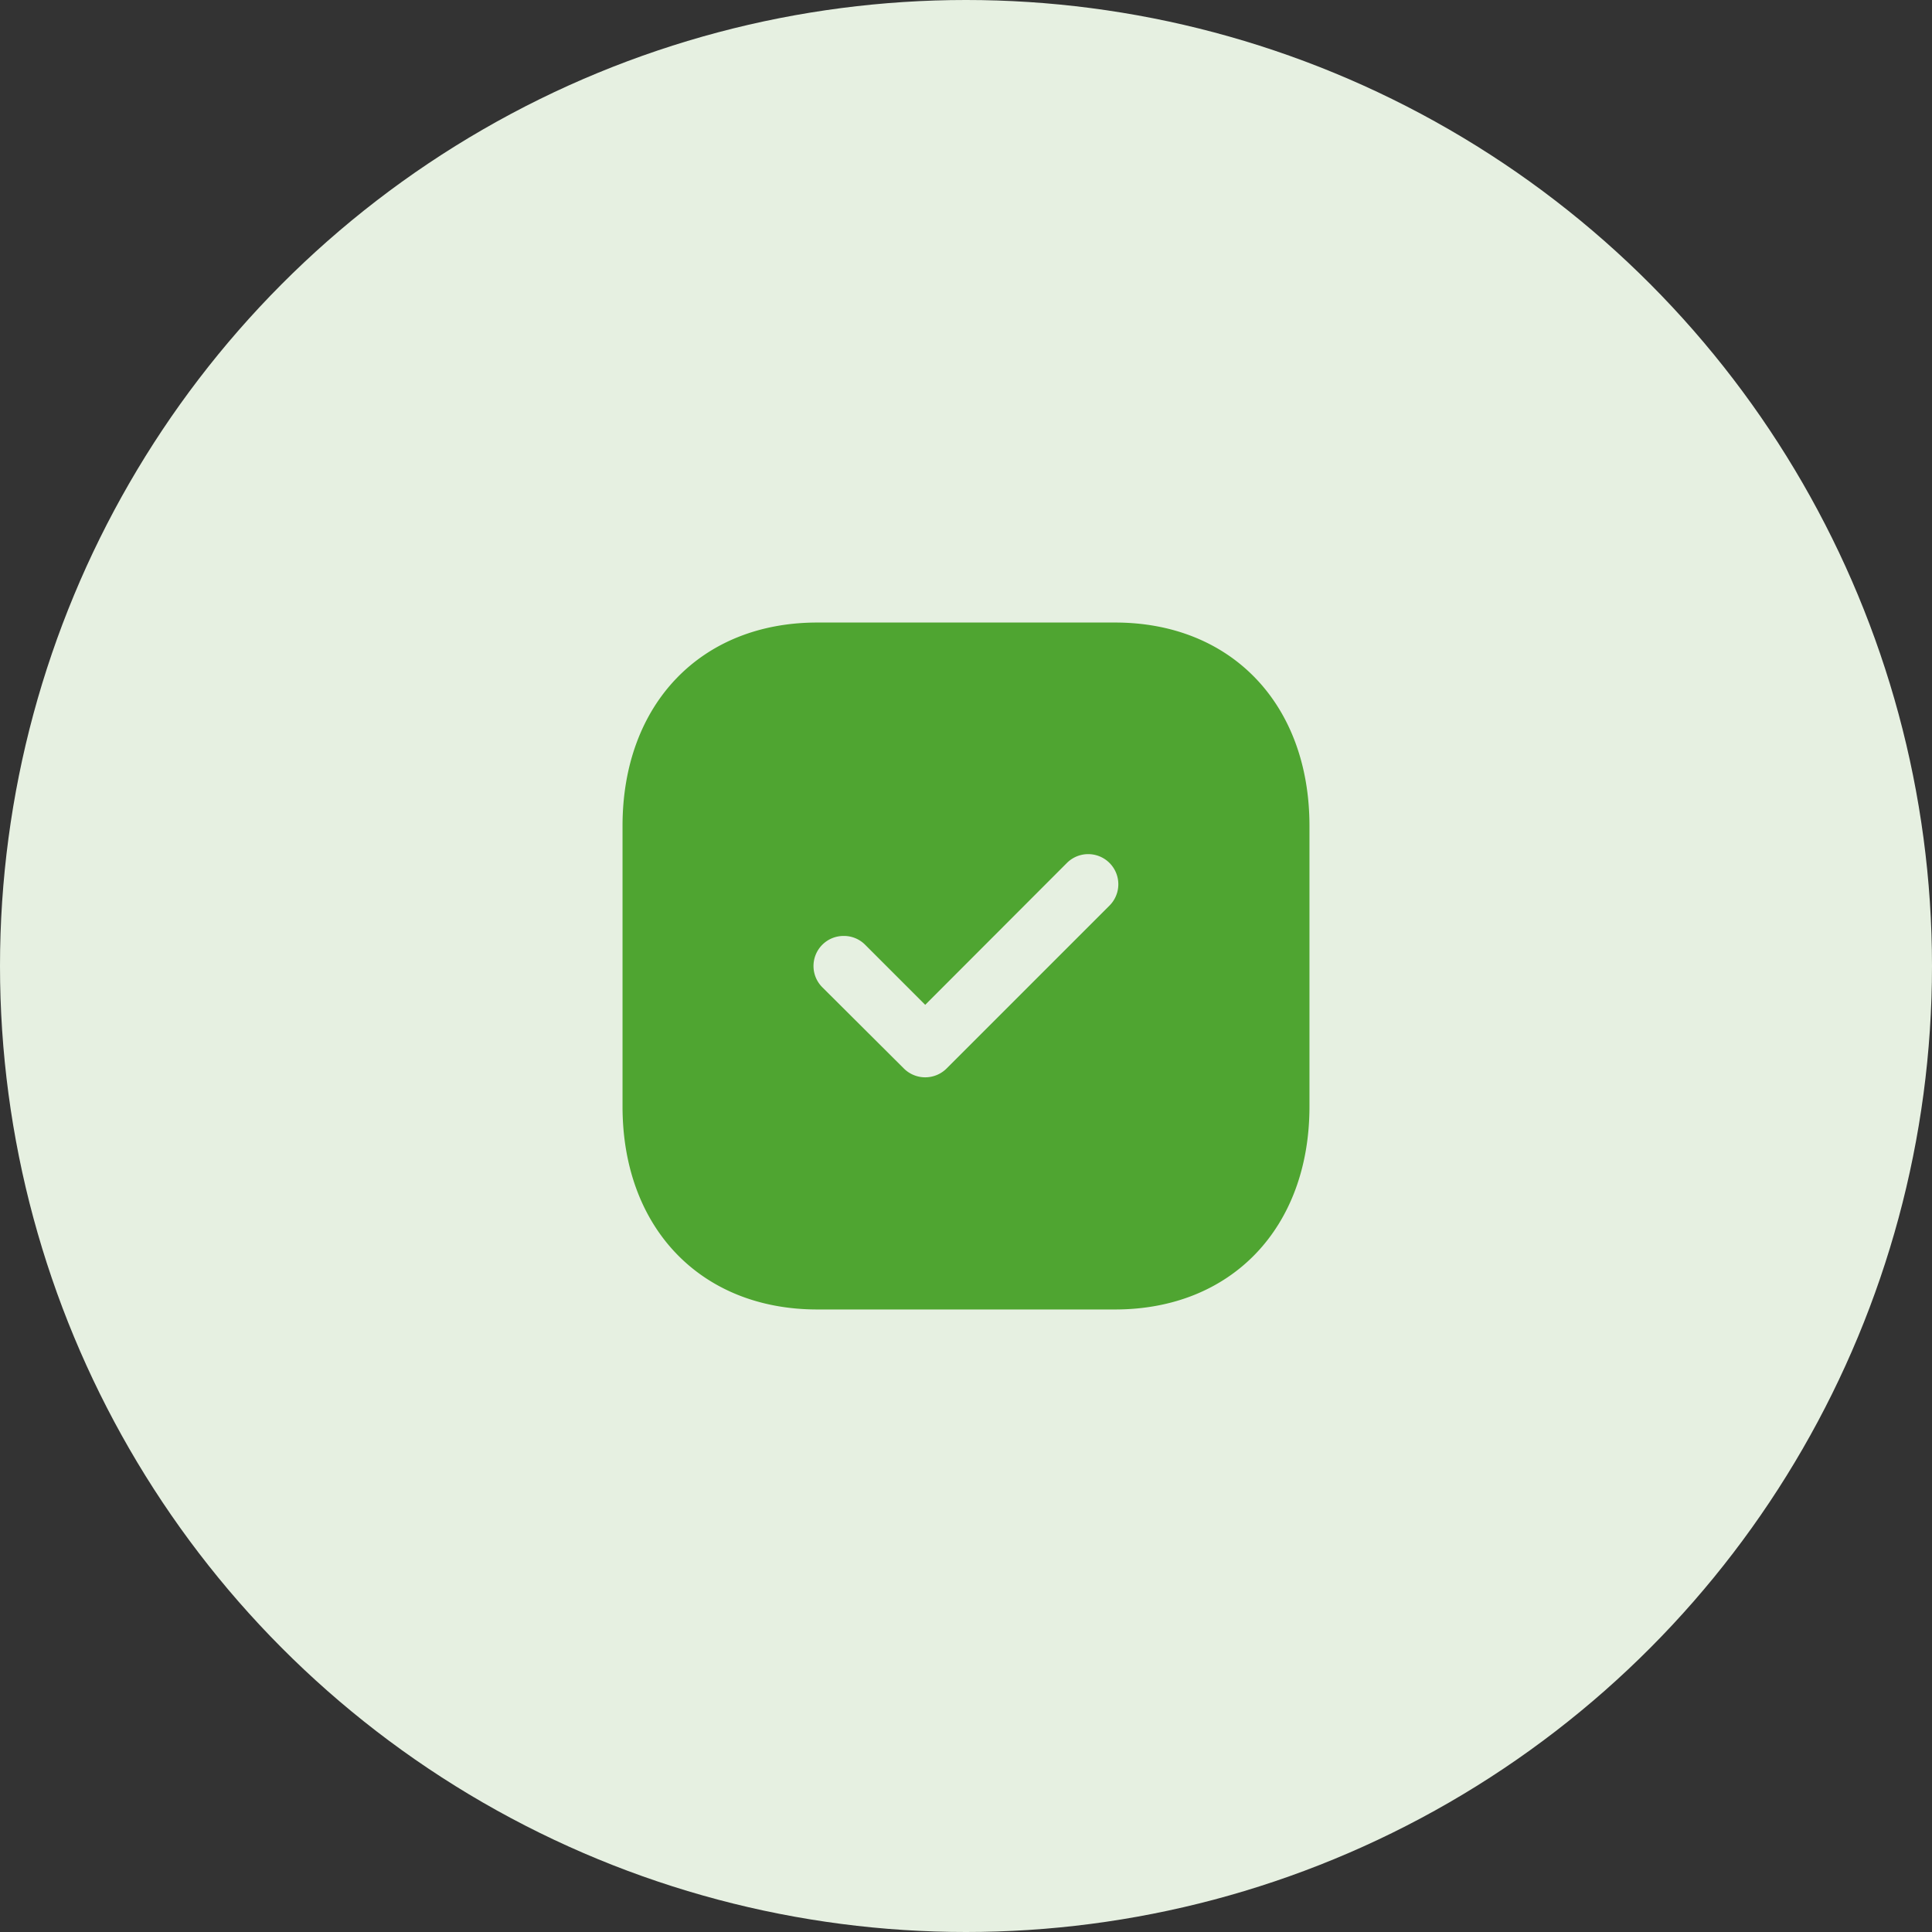 <svg xmlns="http://www.w3.org/2000/svg" width="90" height="90" viewBox="0 0 90 90">
  <rect x="0" y="0" width="90" height="90" fill="#333333" stroke="none"/>
  <g id="Group_8684" data-name="Group 8684" transform="translate(-756 -281)">
    <circle id="Ellipse_2157" data-name="Ellipse 2157" cx="45" cy="45" r="45" transform="translate(756 281)" fill="#e6f0e1"/>
    <g id="Iconly_Bold_Tick_Square" data-name="Iconly/Bold/Tick Square" transform="translate(785 310)">
      <g id="Tick_Square" data-name="Tick Square">
        <path id="Tick_Square-2" data-name="Tick Square" d="M22.944,32H9.072C3.646,32,0,28.2,0,22.546V9.472C0,3.807,3.646,0,9.072,0H22.944C28.361,0,32,3.807,32,9.472V22.546C32,28.2,28.361,32,22.944,32ZM10.3,14.6a1.4,1.4,0,0,0-.991,2.393l3.807,3.792a1.41,1.41,0,0,0,1.969,0l7.6-7.6A1.4,1.4,0,0,0,20.7,11.2L14.1,17.809l-2.8-2.8A1.389,1.389,0,0,0,10.3,14.6Z" fill="#4fa531"/>
      </g>
    </g>
  </g>
</svg>
